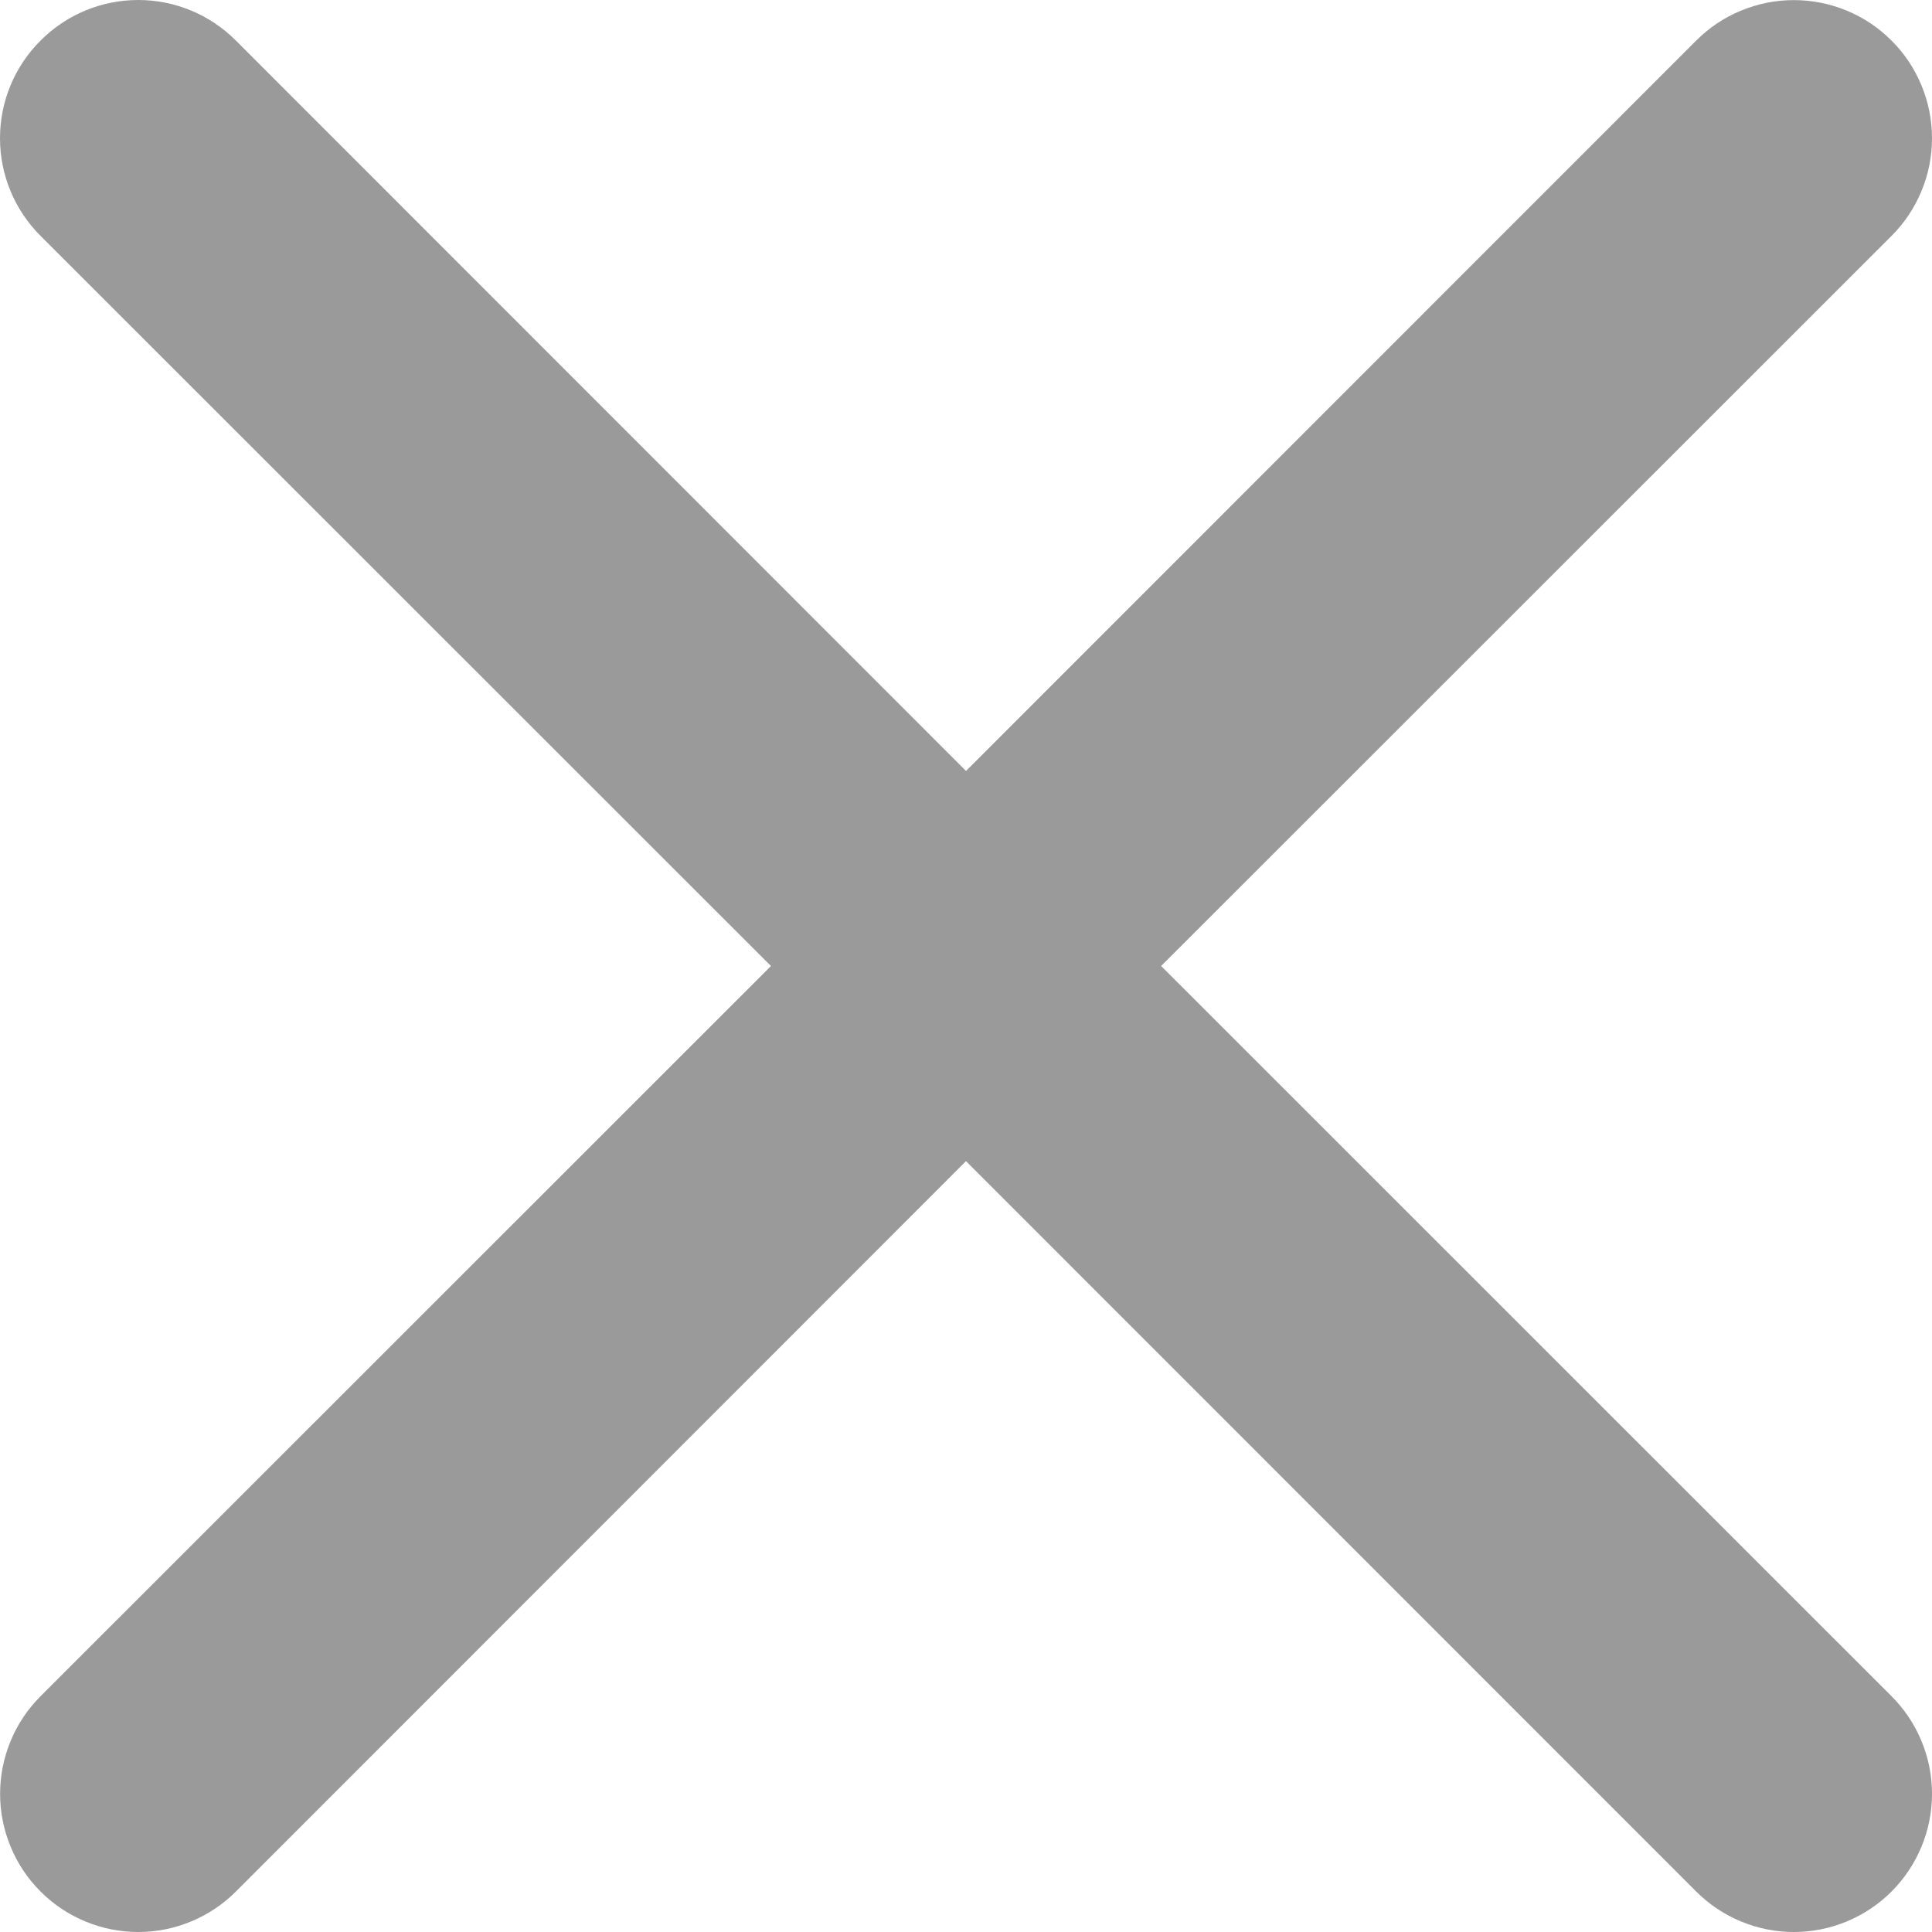 <svg width="20" height="20" viewBox="0 0 20 20" fill="none" xmlns="http://www.w3.org/2000/svg">
<path d="M0.42 0.42C0.552 0.287 0.71 0.181 0.883 0.109C1.057 0.037 1.243 0 1.431 0C1.619 0 1.805 0.037 1.978 0.109C2.152 0.181 2.309 0.287 2.442 0.42L10 7.981L17.559 0.42C17.692 0.287 17.849 0.181 18.023 0.11C18.196 0.038 18.382 0.001 18.57 0.001C18.758 0.001 18.944 0.038 19.117 0.11C19.291 0.181 19.448 0.287 19.581 0.42C19.714 0.552 19.819 0.71 19.891 0.884C19.963 1.057 20 1.243 20 1.431C20 1.619 19.963 1.805 19.891 1.978C19.819 2.152 19.714 2.309 19.581 2.442L12.02 10L19.581 17.559C19.714 17.692 19.819 17.849 19.891 18.023C19.963 18.196 20 18.382 20 18.57C20 18.758 19.963 18.944 19.891 19.117C19.819 19.291 19.714 19.448 19.581 19.581C19.448 19.714 19.291 19.819 19.117 19.891C18.944 19.963 18.758 20 18.57 20C18.382 20 18.196 19.963 18.023 19.891C17.849 19.819 17.692 19.714 17.559 19.581L10 12.02L2.442 19.581C2.309 19.714 2.152 19.819 1.978 19.891C1.805 19.963 1.619 20 1.431 20C1.243 20 1.057 19.963 0.884 19.891C0.71 19.819 0.552 19.714 0.42 19.581C0.287 19.448 0.181 19.291 0.11 19.117C0.038 18.944 0.001 18.758 0.001 18.57C0.001 18.382 0.038 18.196 0.11 18.023C0.181 17.849 0.287 17.692 0.42 17.559L7.981 10L0.42 2.442C0.287 2.309 0.181 2.152 0.109 1.978C0.037 1.805 0 1.619 0 1.431C0 1.243 0.037 1.057 0.109 0.883C0.181 0.71 0.287 0.552 0.42 0.42Z" fill="#9A9A9A"/>
</svg>
